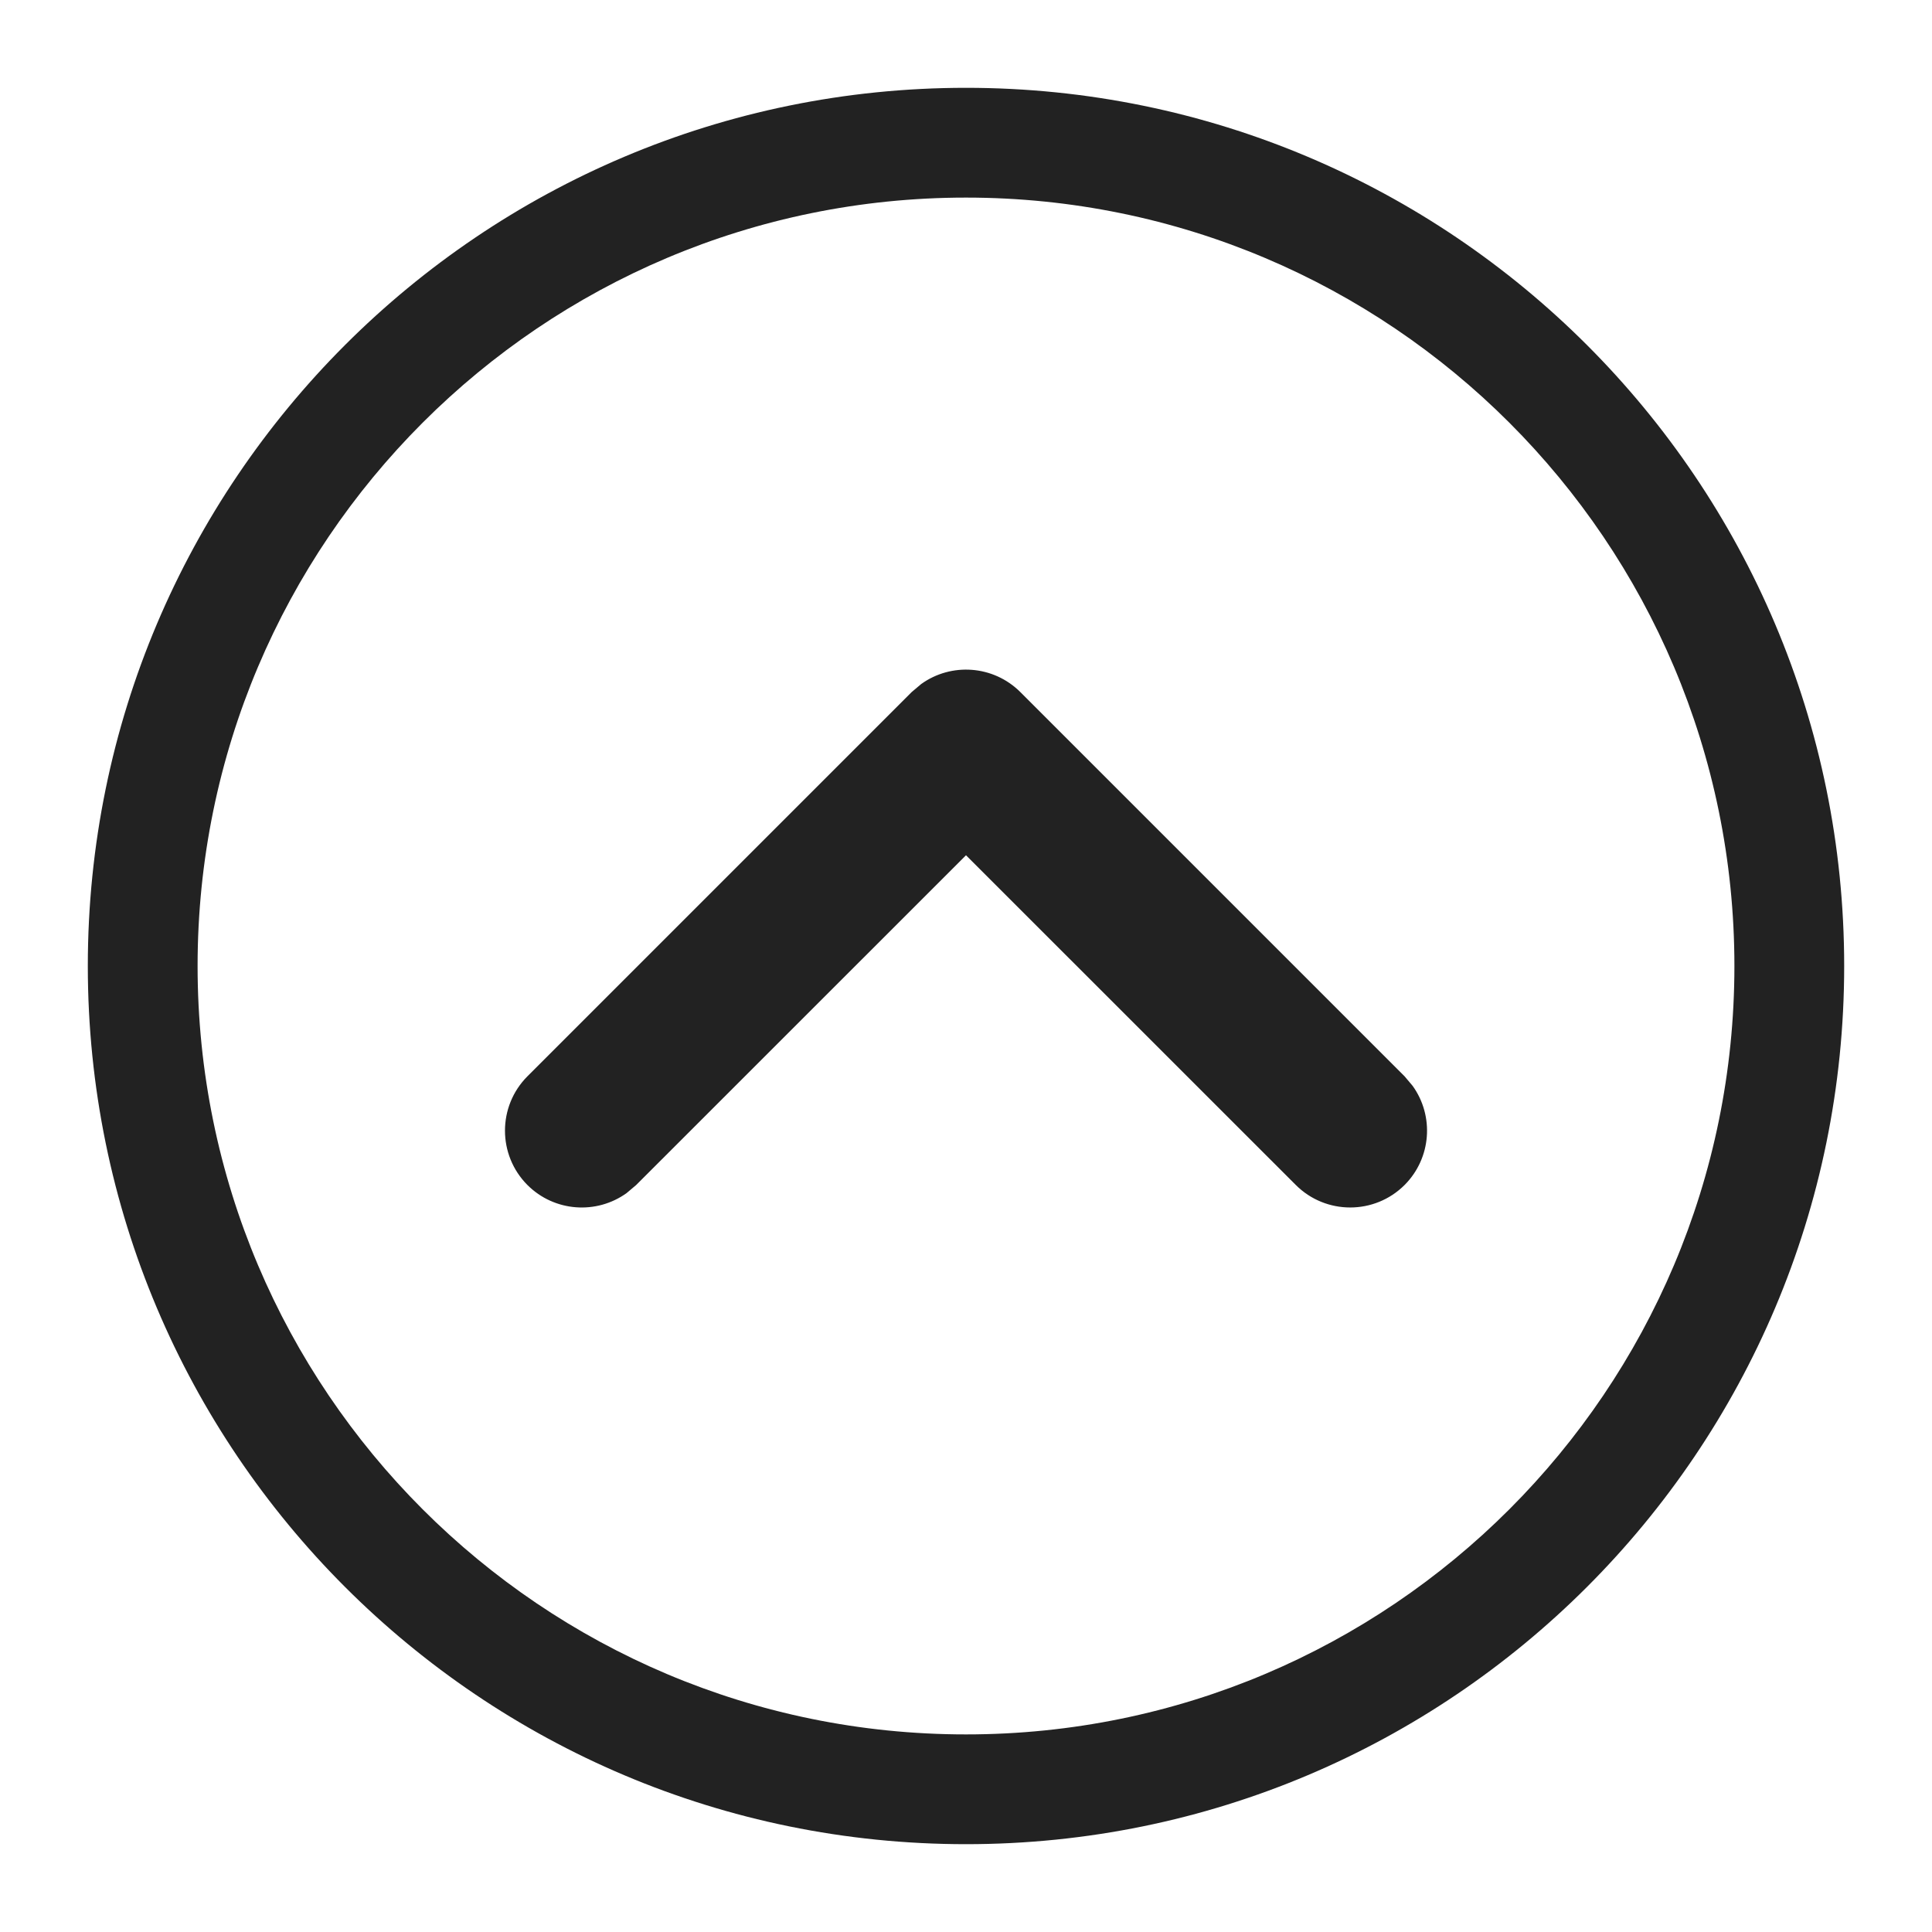 <?xml version="1.0" encoding="UTF-8"?>
<svg width="22px" height="22px" viewBox="0 0 22 22" version="1.1" xmlns="http://www.w3.org/2000/svg" xmlns:xlink="http://www.w3.org/1999/xlink">
    <title>btn/common/uptriangle2</title>
    <defs>
        <filter id="filter-1">
            <feColorMatrix in="SourceGraphic" type="matrix" values="0 0 0 0 0.133 0 0 0 0 0.133 0 0 0 0 0.133 0 0 0 1 0"></feColorMatrix>
        </filter>
    </defs>
    <g id="btn/common/uptriangle2" stroke="none" stroke-width="1" fill="none" fill-rule="evenodd">
        <rect id="矩形" opacity="0" x="0" y="0" width="22" height="22"></rect>
        <g filter="url(#filter-1)" id="轮廓化">
            <g transform="translate(11, 11) scale(1, -1) translate(-11, -11) ">
                <path d="M11,1 C16.523,1 21,5.477 21,11 C21,16.523 16.523,21 11,21 C5.477,21 1,16.523 1,11 C1,5.477 5.477,1 11,1 Z M11,2.25 C6.168,2.25 2.25,6.168 2.25,11 C2.25,15.832 6.168,19.75 11,19.75 C15.832,19.75 19.75,15.832 19.75,11 C19.75,6.168 15.832,2.25 11,2.25 Z" id="椭圆形" fill="#222222"></path>
                <path d="M14.756,8.506 C15.098,8.165 15.652,8.165 15.994,8.506 C16.301,8.814 16.332,9.293 16.086,9.635 L15.994,9.744 L11.619,14.119 C11.311,14.426 10.832,14.457 10.49,14.211 L10.381,14.119 L6.006,9.744 C5.665,9.402 5.665,8.848 6.006,8.506 C6.314,8.199 6.793,8.168 7.135,8.414 L7.244,8.506 L11,12.261 L14.756,8.506 Z" id="路径-15" fill="#222222"></path>
            </g>
        </g>
    </g>
</svg>